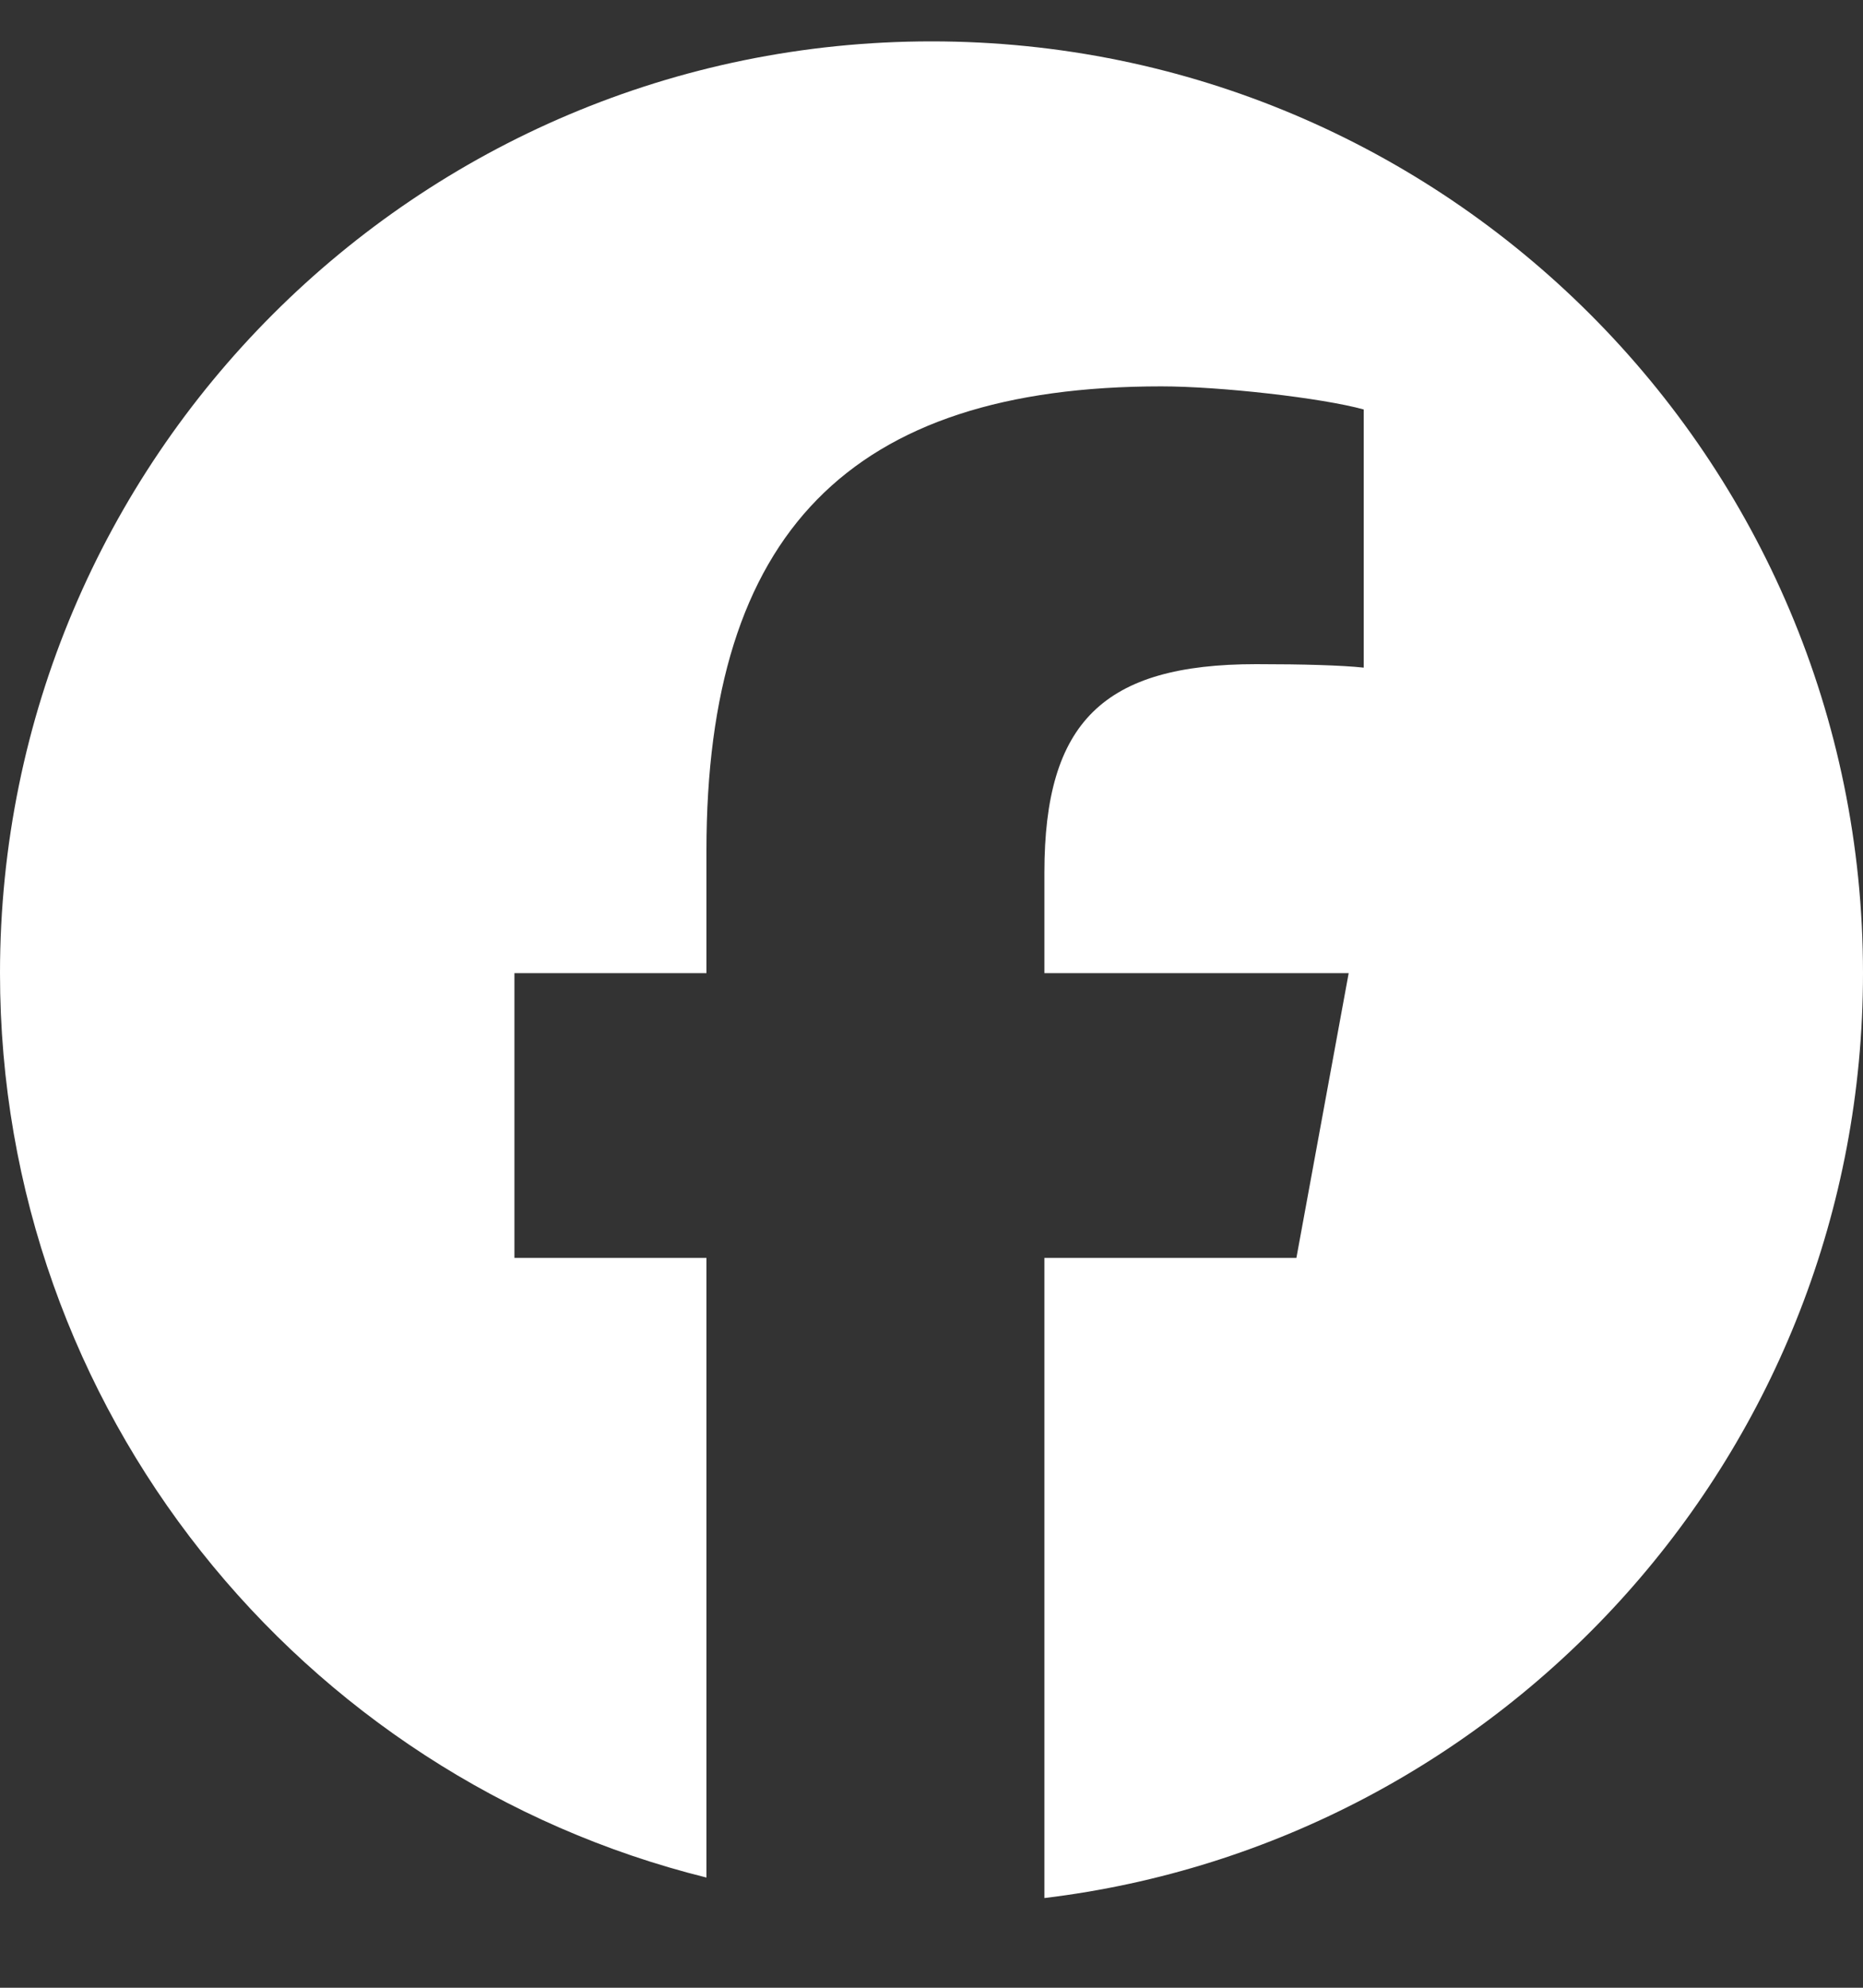 <svg width="15" height="16" viewBox="0 0 15 16" fill="none" xmlns="http://www.w3.org/2000/svg">
<rect x="0" y="0" width="15" height="16" fill="#333333" stroke="none"/>
<g clip-path="url(#clip0_618_323)">
<path d="M7.5 0.333C3.358 0.333 0 3.691 0 7.833C0 11.351 2.422 14.302 5.688 15.113V10.125H4.142V7.833H5.688V6.846C5.688 4.293 6.844 3.11 9.35 3.11C9.825 3.11 10.645 3.203 10.98 3.296V5.374C10.803 5.355 10.496 5.346 10.114 5.346C8.884 5.346 8.409 5.812 8.409 7.023V7.833H10.859L10.438 10.125H8.409V15.278C12.123 14.83 15 11.668 15 7.833C15 3.691 11.642 0.333 7.5 0.333Z" fill="white"/>
</g>
<defs>
<clipPath id="clip0_618_323">
<rect width="15" height="15" fill="white" transform="translate(0 0.333)"/>
</clipPath>
</defs>
</svg>
